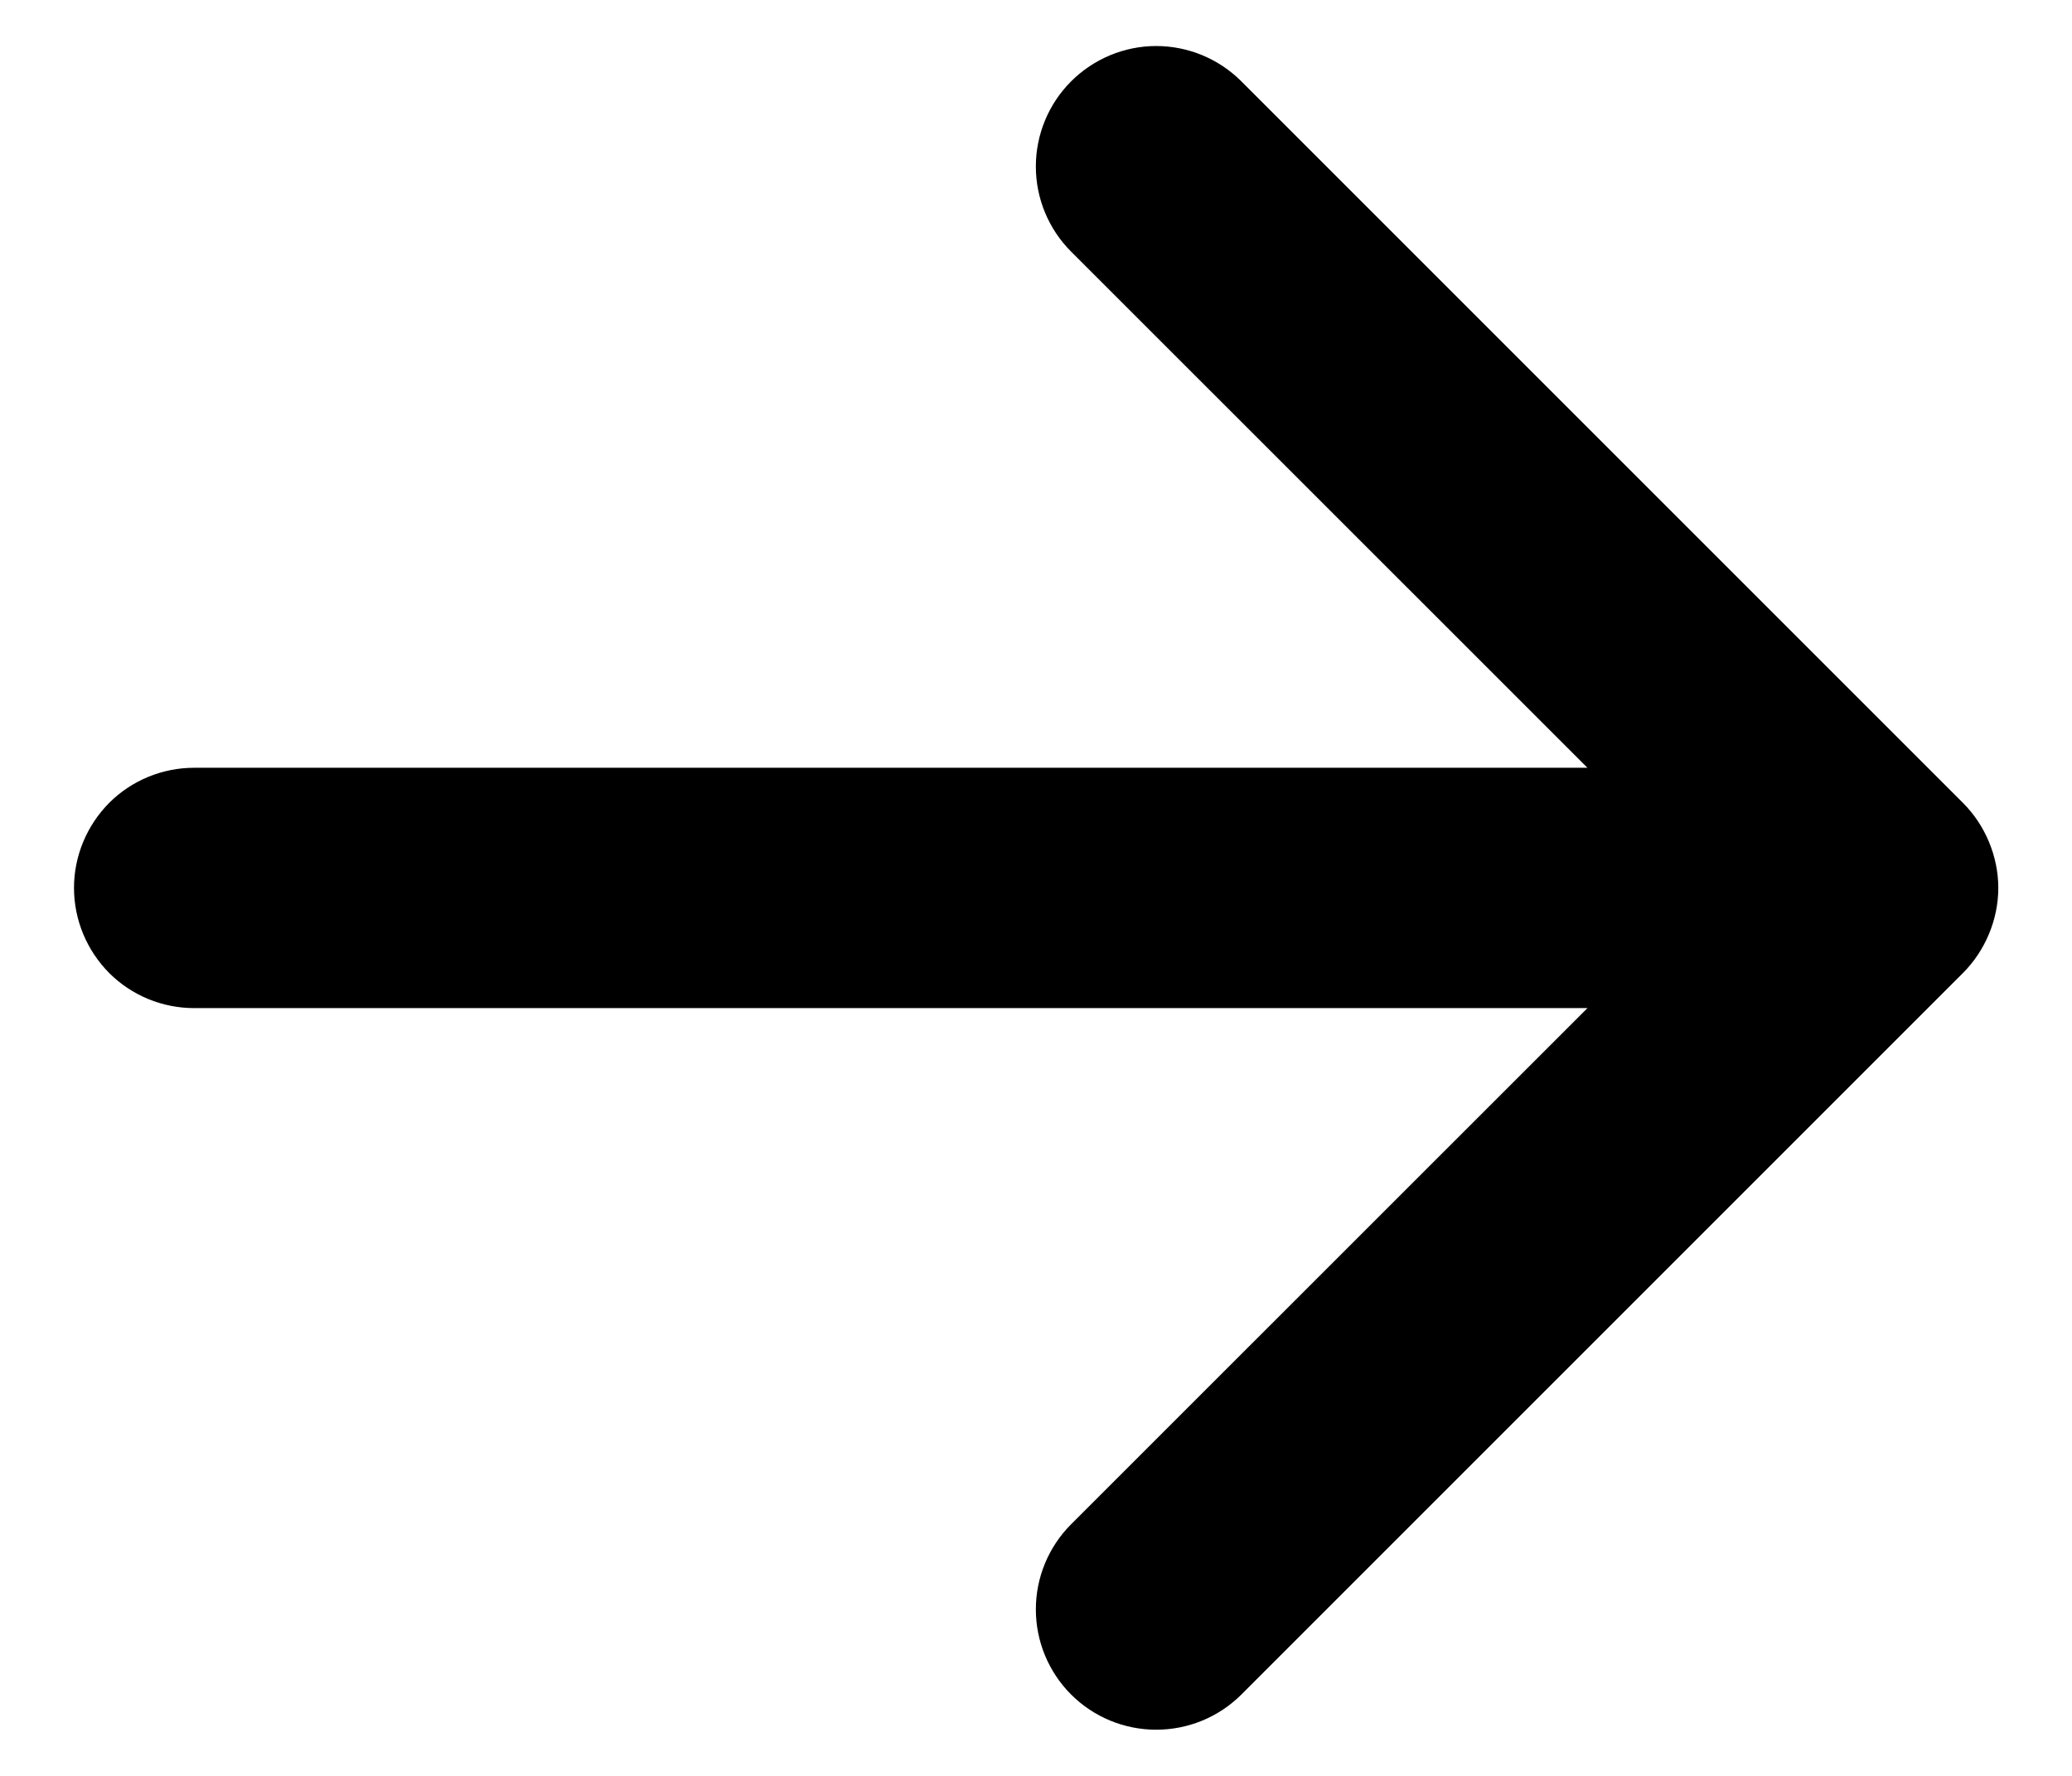 <svg viewBox="0 0 14 12" fill="currentColor" xmlns="http://www.w3.org/2000/svg">
<path fill-rule="evenodd" clip-rule="evenodd" d="M0.5 6C0.5 5.785 0.586 5.578 0.738 5.425C0.89 5.273 1.097 5.188 1.312 5.188H10.726L7.237 1.7C7.085 1.548 6.999 1.341 6.999 1.125C6.999 0.909 7.085 0.702 7.237 0.55C7.39 0.397 7.597 0.311 7.812 0.311C8.028 0.311 8.235 0.397 8.388 0.55L13.263 5.425C13.338 5.5 13.398 5.59 13.439 5.689C13.48 5.787 13.502 5.893 13.502 6C13.502 6.107 13.48 6.213 13.439 6.311C13.398 6.41 13.338 6.5 13.263 6.575L8.388 11.45C8.235 11.603 8.028 11.688 7.812 11.688C7.597 11.688 7.39 11.603 7.237 11.45C7.085 11.298 6.999 11.091 6.999 10.875C6.999 10.659 7.085 10.452 7.237 10.3L10.726 6.812H1.312C1.097 6.812 0.89 6.727 0.738 6.575C0.586 6.422 0.5 6.215 0.5 6Z"/>
</svg>
